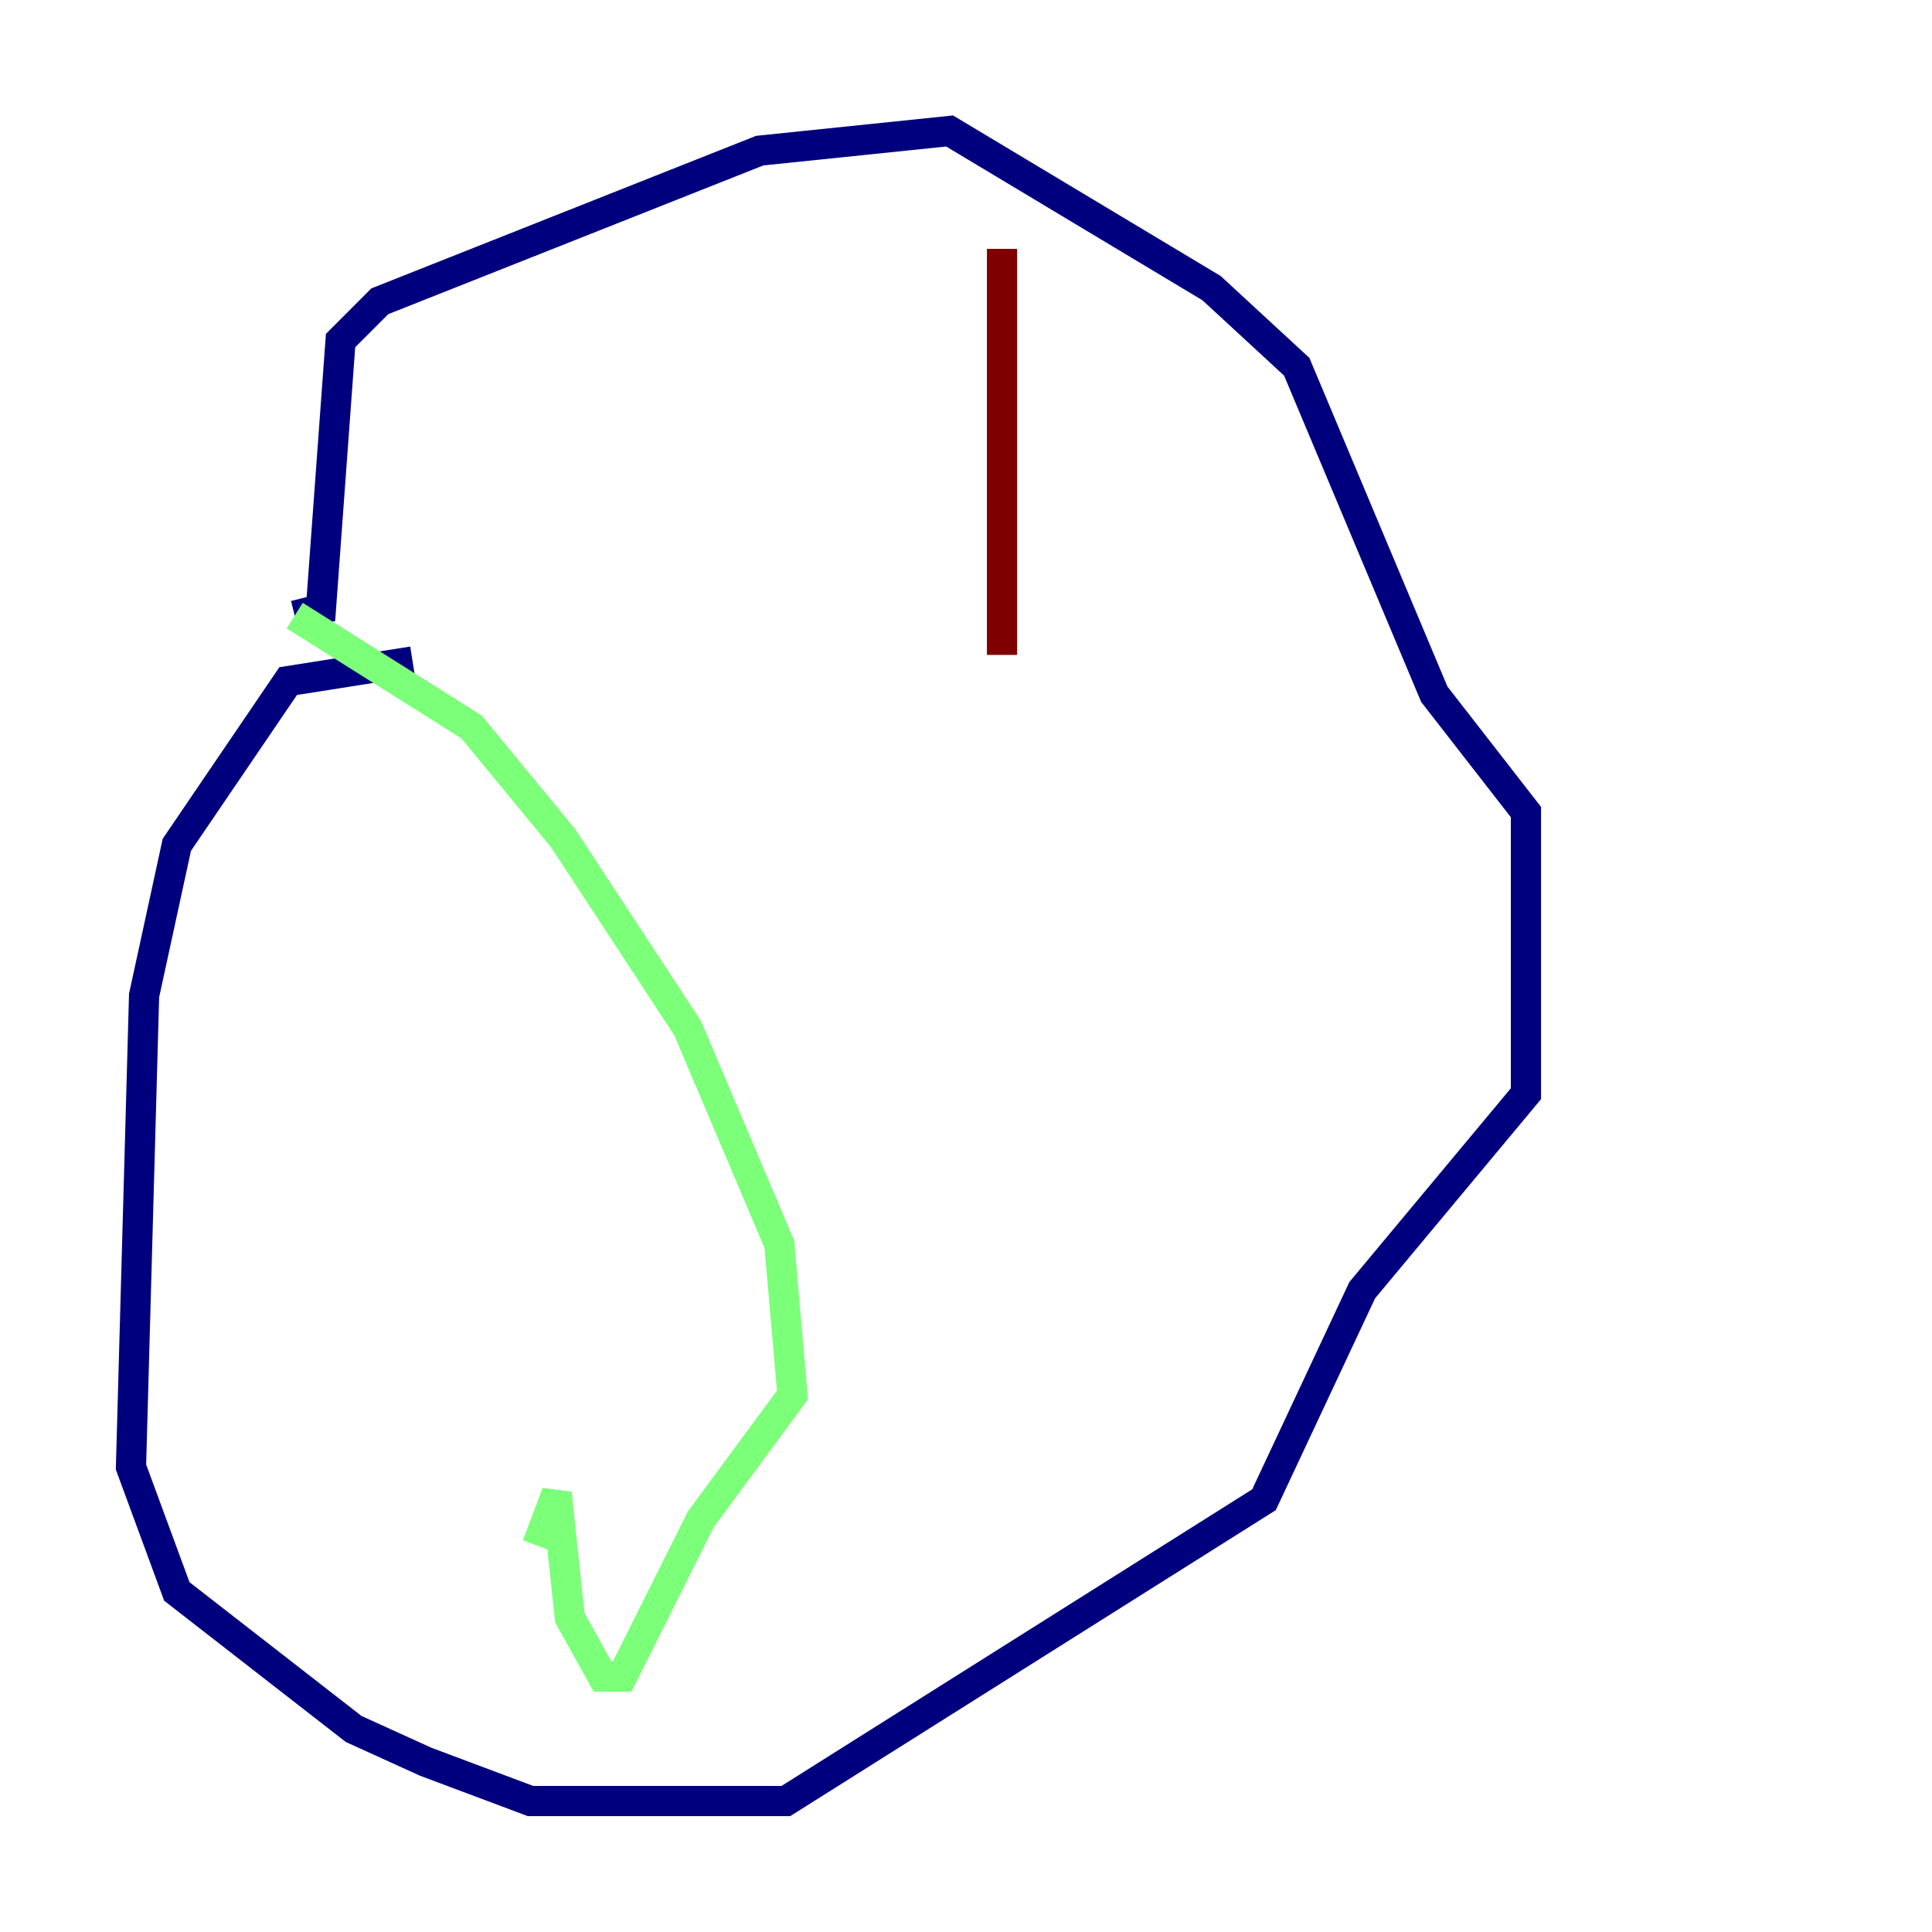 <?xml version="1.0" encoding="utf-8" ?>
<svg baseProfile="tiny" height="128" version="1.2" viewBox="0,0,128,128" width="128" xmlns="http://www.w3.org/2000/svg" xmlns:ev="http://www.w3.org/2001/xml-events" xmlns:xlink="http://www.w3.org/1999/xlink"><defs /><polyline fill="none" points="27.336,43.824 19.091,45.125 11.715,55.973 9.546,65.953 8.678,97.193 11.715,105.437 23.43,114.549 28.203,116.719 35.146,119.322 52.068,119.322 83.742,99.363 90.251,85.478 101.098,72.461 101.098,53.803 95.024,45.993 85.912,24.298 80.271,19.091 62.915,8.678 50.332,9.98 25.166,19.959 22.563,22.563 21.261,40.352 19.525,40.786" stroke="#00007f" stroke-width="2" /><polyline fill="none" points="19.525,40.786 31.241,48.163 37.315,55.539 45.559,68.122 51.634,82.441 52.502,92.42 46.427,100.664 41.22,111.078 39.919,111.078 37.749,107.173 36.881,98.929 35.58,102.4" stroke="#7cff79" stroke-width="2" /><polyline fill="none" points="66.386,16.488 66.386,43.39" stroke="#7f0000" stroke-width="2" /></svg>
